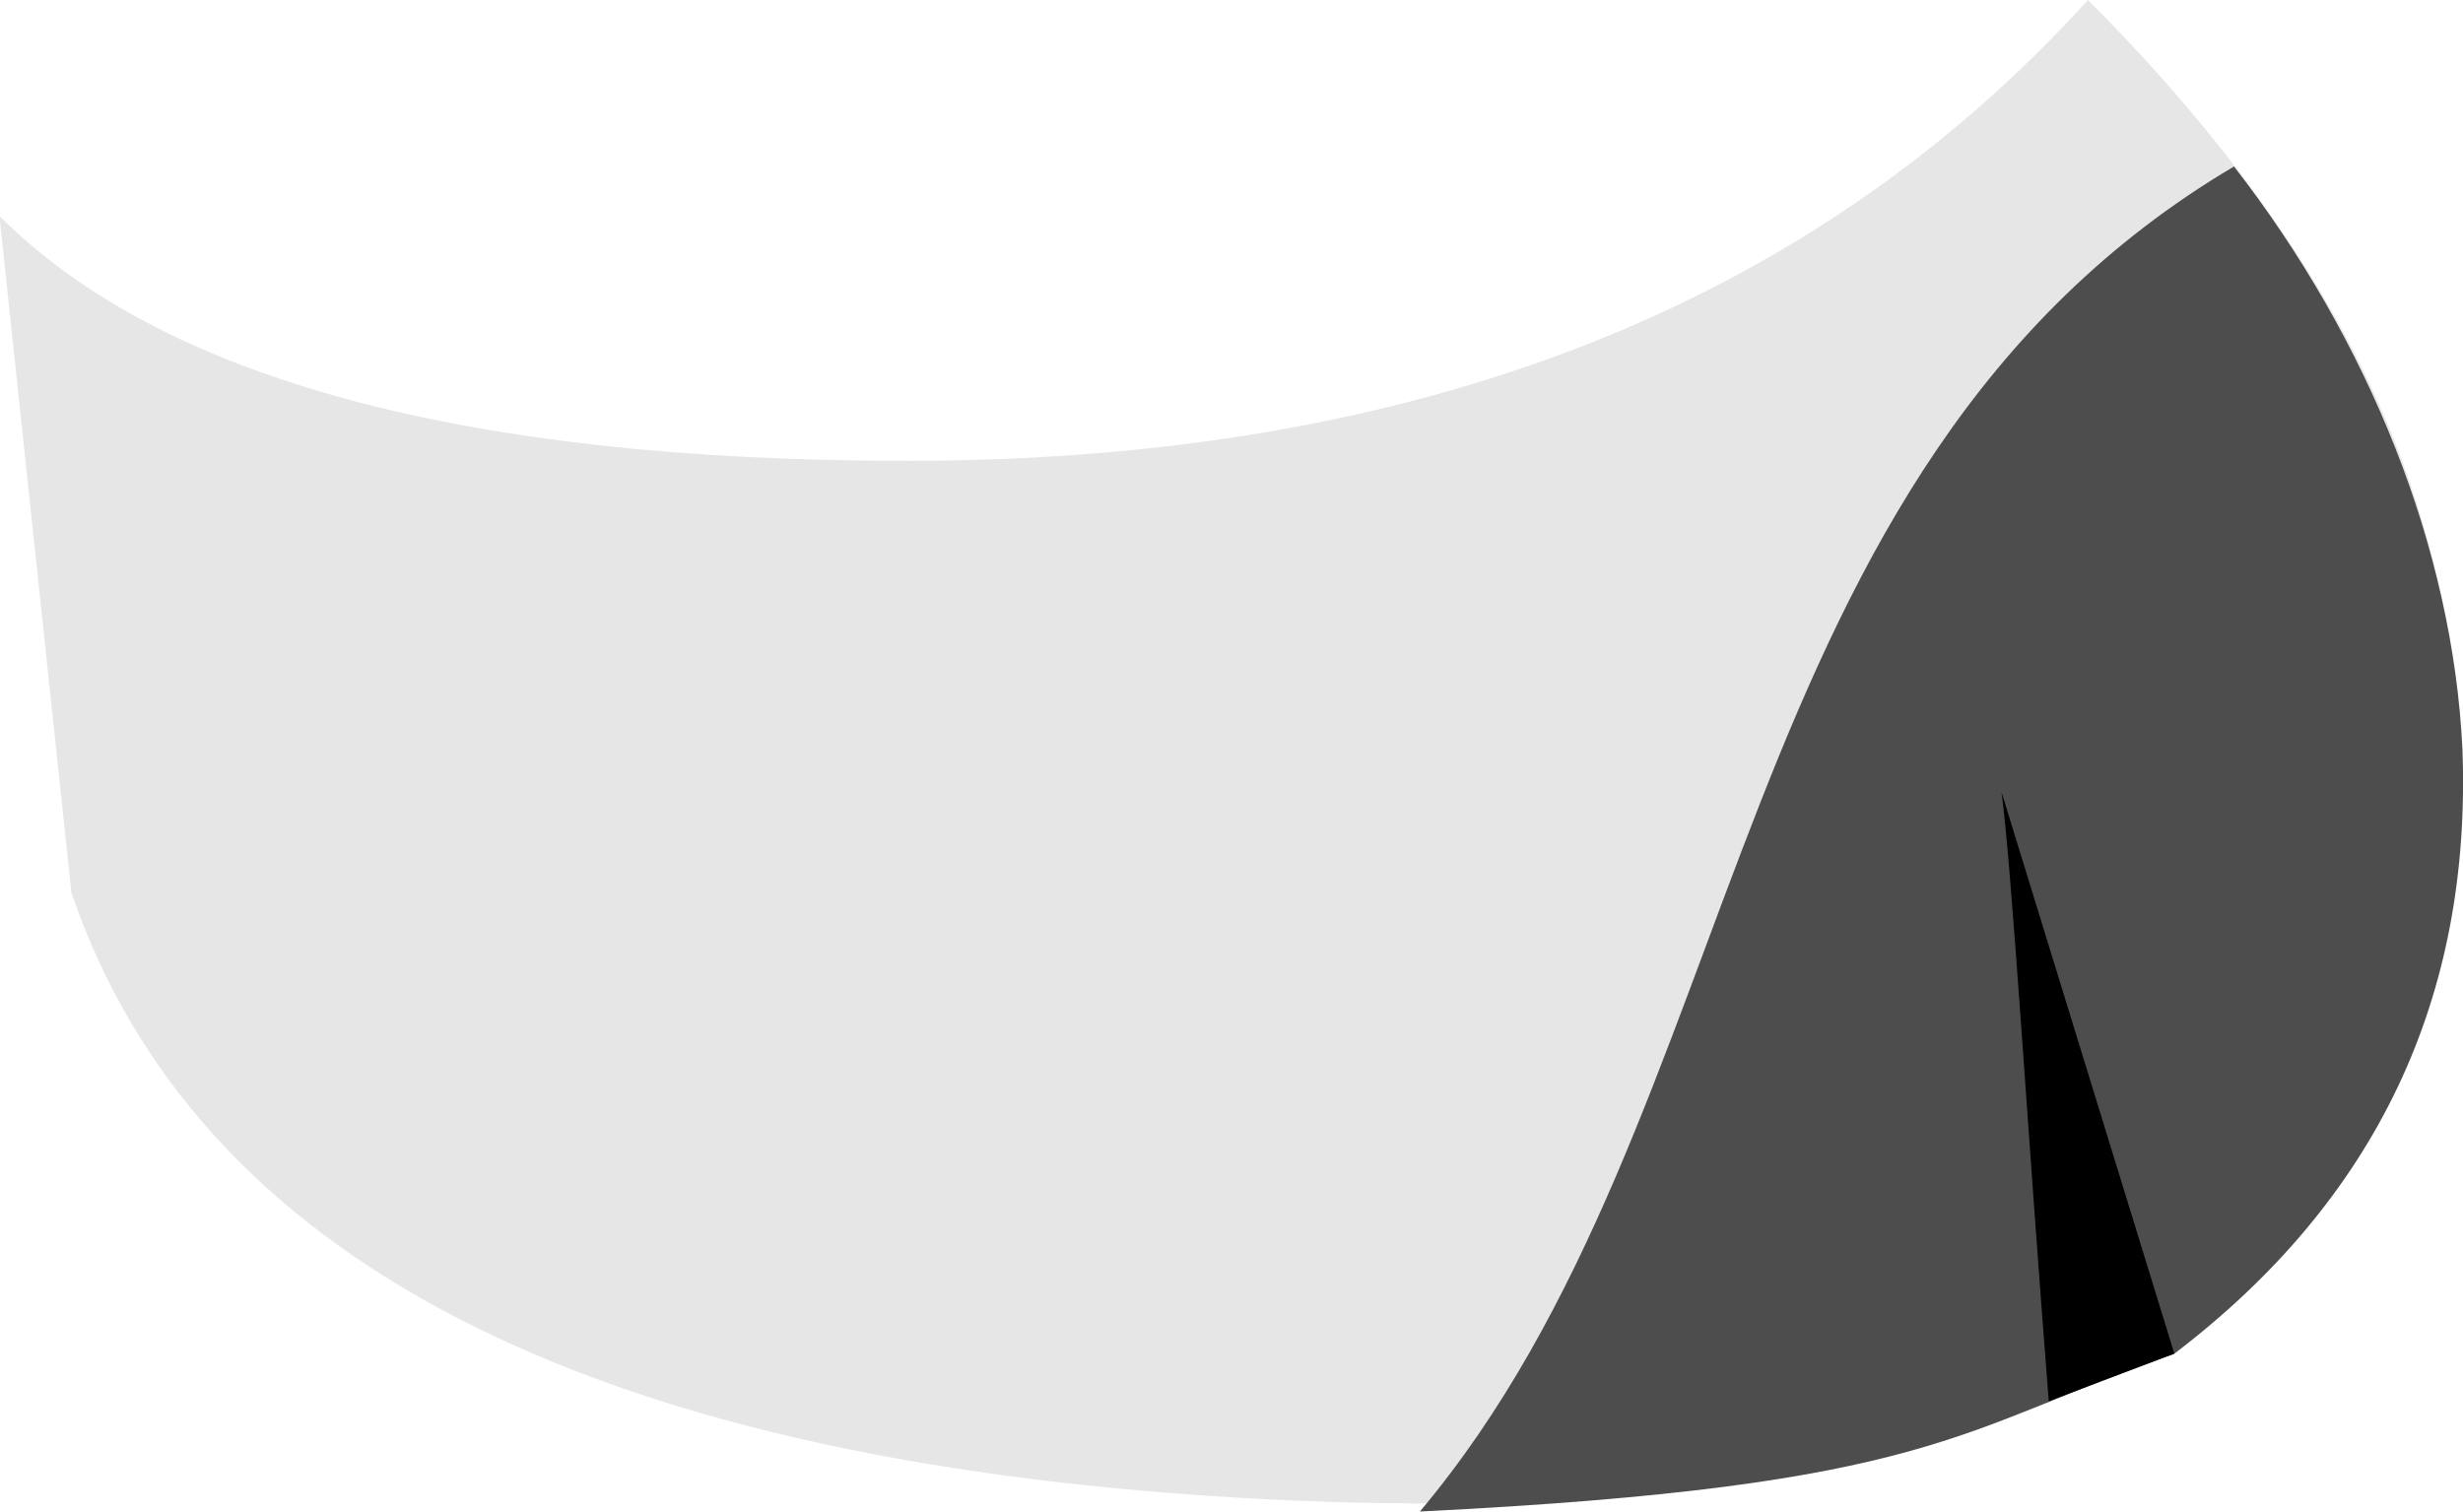 <?xml version="1.0" encoding="UTF-8" standalone="no"?>
<svg
   xmlns:dc="http://purl.org/dc/elements/1.1/"
   xmlns:cc="http://creativecommons.org/ns#"
   xmlns:rdf="http://www.w3.org/1999/02/22-rdf-syntax-ns#"
   xmlns:svg="http://www.w3.org/2000/svg"
   xmlns="http://www.w3.org/2000/svg"
   xmlns:sodipodi="http://sodipodi.sourceforge.net/DTD/sodipodi-0.dtd"
   xmlns:inkscape="http://www.inkscape.org/namespaces/inkscape"
   height="21.0px"
   width="34.2px"
   version="1.1"
   id="svg10"
   sodipodi:docname="RFootSide.svg"
   inkscape:version="0.92.4 (5da689c313, 2019-01-14)">
  <defs
     id="defs14" />
  <sodipodi:namedview
     pagecolor="#ffffff"
     bordercolor="#666666"
     borderopacity="1"
     objecttolerance="10"
     gridtolerance="10"
     guidetolerance="10"
     inkscape:pageopacity="0"
     inkscape:pageshadow="2"
     inkscape:window-width="1600"
     inkscape:window-height="835"
     id="namedview12"
     showgrid="false"
     inkscape:zoom="17.368421"
     inkscape:cx="5.7863642"
     inkscape:cy="17.581818"
     inkscape:window-x="0"
     inkscape:window-y="0"
     inkscape:window-maximized="1"
     inkscape:current-layer="g8" />
  <g
     transform="matrix(4.0, 0.0, 0.0, 4.0, 16.8, 10.4)"
     id="g8">
    <path
       d="m -1.052,-1 q -2.3,0 -3.15,-0.85 l 0.25,2.35 q 0.65,1.9 4.05,2.1 Q 3.498,2.8 4.148,1 q 0.65,-1.85 -1.1,-3.6 -1.45,1.6 -4.1,1.6"
       id="path2"
       style="fill:#e6e6e6;fill-opacity:1;fill-rule:evenodd;stroke:none"
       inkscape:connector-curvature="0" />
    <path
       d="M 4.348,0 C 4.314,-0.7 4.021,-1.422 3.555,-2.022 1.774,-0.968 1.888,1.27 0.729,2.648 2.515,2.56 2.592,2.363 3.348,2.1 c 0.7,-0.533 1.033,-1.233 1,-2.1"
       id="path4"
       style="fill:#4d4d4d;fill-opacity:1;fill-rule:evenodd;stroke:none"
       inkscape:connector-curvature="0"
       sodipodi:nodetypes="ccccc" />
    <path
       d="m 2.748,0.15 c 0.037,0.277 0.09,1.178 0.164,2.115 L 3.348,2.1 l -0.6,-1.95"
       id="path6"
       inkscape:connector-curvature="0"
       style="fill:#000000;fill-opacity:1;fill-rule:evenodd;stroke:none"
       sodipodi:nodetypes="cccc" />
  </g>
</svg>

